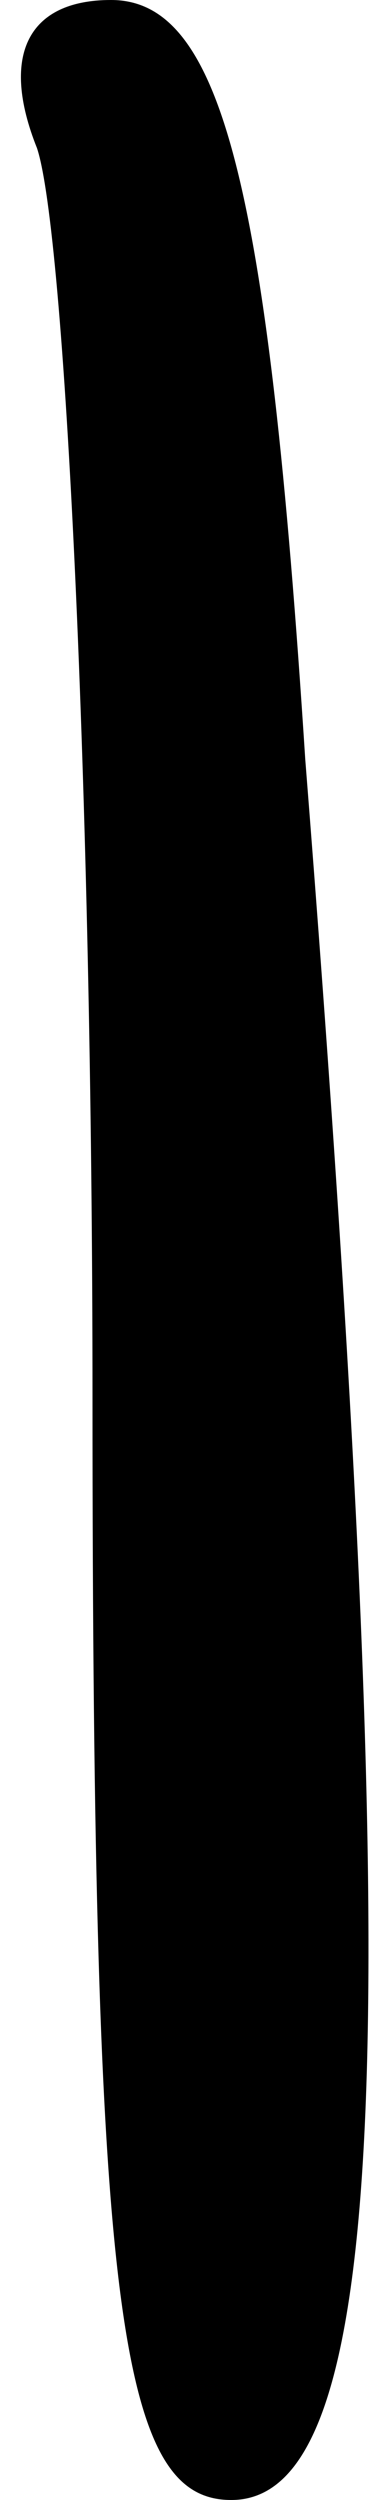 <?xml version="1.0" standalone="no"?>
<!DOCTYPE svg PUBLIC "-//W3C//DTD SVG 20010904//EN"
 "http://www.w3.org/TR/2001/REC-SVG-20010904/DTD/svg10.dtd">
<svg version="1.0" xmlns="http://www.w3.org/2000/svg"
 width="4pt" height="27pt" viewBox="0 0 4 27"
 preserveAspectRatio="xMidYMid meet">
<g transform="translate(0,27) scale(0.1,-0.1)"
fill="#000000" stroke="none">
<path fill="#000000" stroke="none" d="M4 254 c3 -9 6 -69 6 -135 0 -99 3
-119 15 -119 17 0 19 49 8 188 -4 62 -9 82 -21 82 -9 0 -12 -6 -8 -16z"/>
</g>
</svg>
